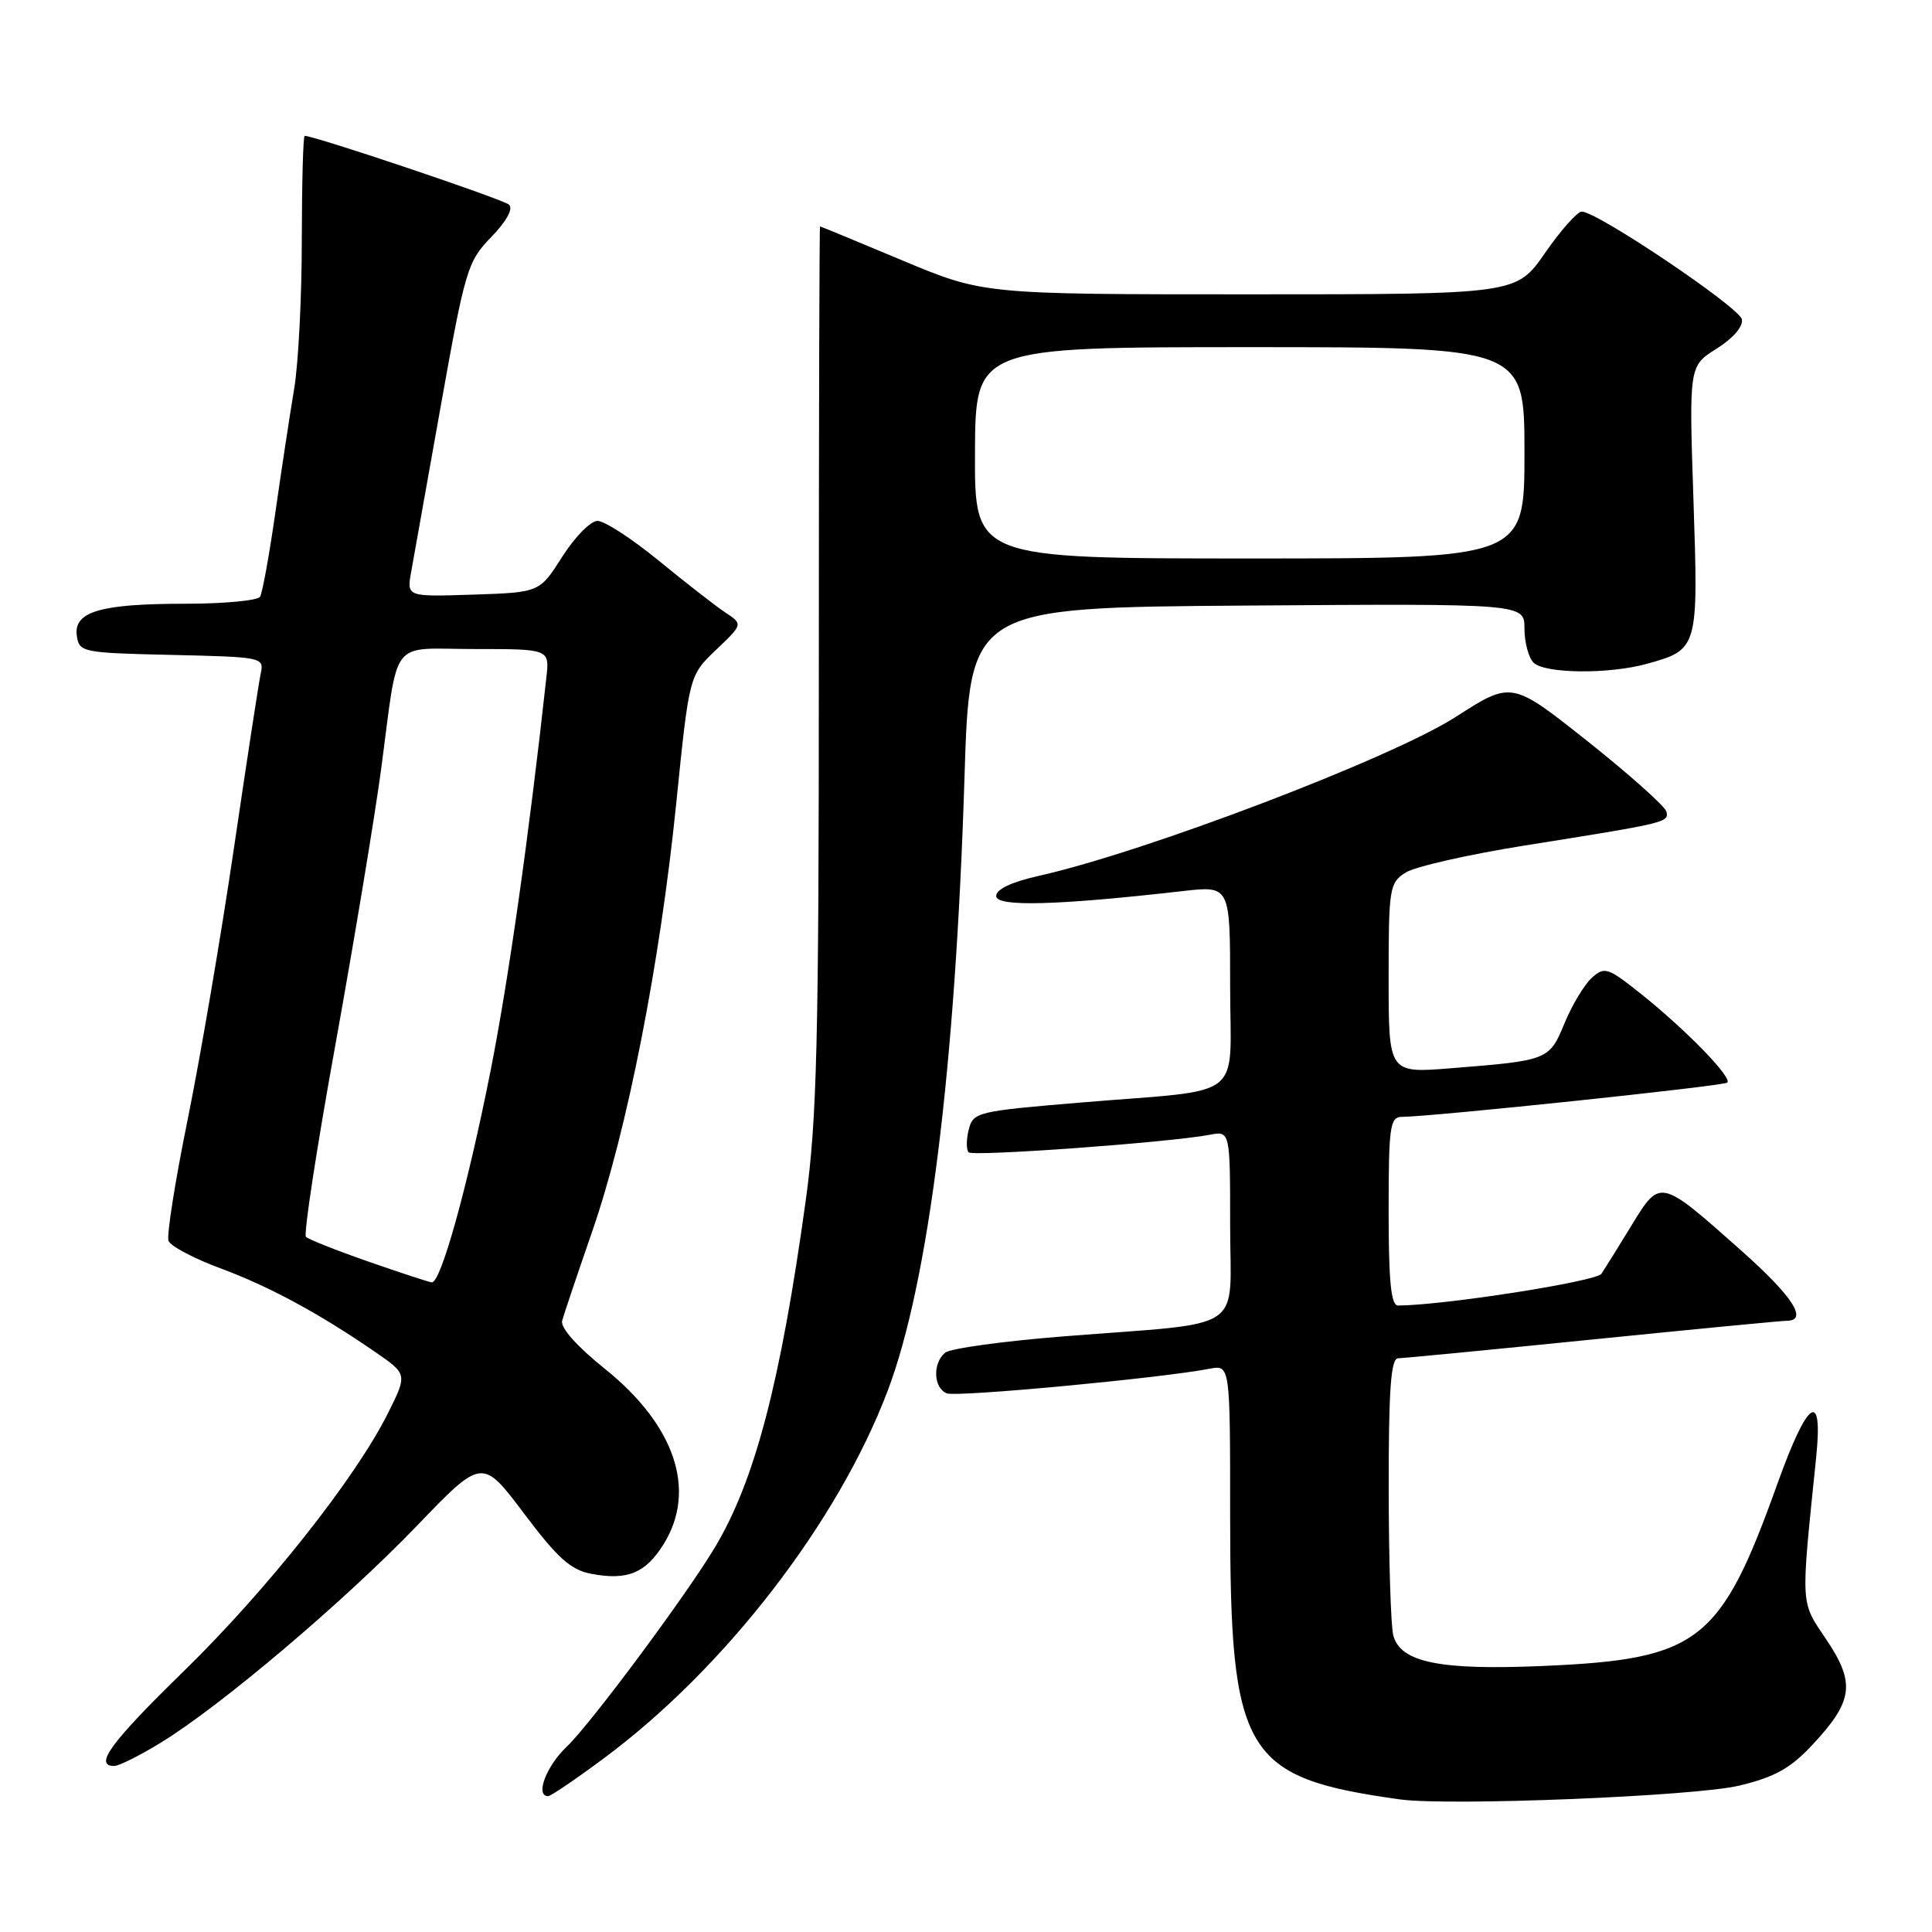 <?xml version="1.0" encoding="UTF-8" standalone="no"?>
<!DOCTYPE svg PUBLIC "-//W3C//DTD SVG 1.1//EN" "http://www.w3.org/Graphics/SVG/1.1/DTD/svg11.dtd" >
<svg xmlns="http://www.w3.org/2000/svg" xmlns:xlink="http://www.w3.org/1999/xlink" version="1.1" viewBox="0 0 256 256">
 <g >
 <path fill="currentColor"
d=" M 230.48 236.60 C 235.20 235.46 237.26 234.31 240.19 231.16 C 245.56 225.40 245.87 223.02 242.01 217.27 C 238.53 212.07 238.59 213.20 240.65 193.12 C 241.58 184.01 239.55 185.37 235.54 196.54 C 227.97 217.66 225.15 219.86 204.44 220.75 C 190.79 221.34 185.58 220.28 184.62 216.71 C 184.29 215.49 184.02 206.74 184.01 197.25 C 184.00 184.12 184.30 180.00 185.25 179.98 C 185.94 179.97 197.53 178.85 211.00 177.49 C 224.47 176.13 236.06 175.01 236.75 175.01 C 239.63 174.99 237.56 171.79 230.75 165.73 C 219.95 156.13 220.00 156.14 216.22 162.32 C 214.48 165.17 212.67 168.07 212.20 168.78 C 211.52 169.80 191.41 172.95 185.25 172.99 C 184.32 173.00 184.00 169.84 184.00 160.50 C 184.00 149.26 184.18 148.00 185.75 147.99 C 189.65 147.98 228.44 143.90 228.88 143.45 C 229.55 142.79 223.50 136.56 217.62 131.84 C 213.04 128.18 212.62 128.03 210.92 129.57 C 209.93 130.47 208.30 133.18 207.31 135.58 C 205.28 140.48 205.18 140.52 192.25 141.55 C 184.00 142.21 184.00 142.21 184.00 129.63 C 184.00 117.67 184.11 116.98 186.25 115.62 C 187.49 114.83 194.57 113.23 202.00 112.04 C 220.88 109.04 221.15 108.97 220.81 107.55 C 220.64 106.85 215.96 102.67 210.40 98.25 C 200.30 90.23 200.30 90.23 192.90 94.99 C 184.41 100.45 151.78 112.89 137.67 116.05 C 134.04 116.86 132.00 117.83 132.00 118.73 C 132.00 120.19 140.08 119.97 156.75 118.07 C 163.00 117.36 163.00 117.36 163.00 130.60 C 163.00 146.11 165.38 144.24 143.23 146.09 C 129.44 147.24 128.95 147.36 128.36 149.69 C 128.03 151.01 128.03 152.36 128.35 152.69 C 128.94 153.27 154.96 151.38 160.25 150.37 C 163.00 149.84 163.00 149.84 163.00 162.33 C 163.00 176.82 165.52 175.13 141.00 177.07 C 133.03 177.70 125.94 178.67 125.25 179.23 C 123.54 180.62 123.68 183.94 125.47 184.63 C 126.82 185.14 153.75 182.62 160.25 181.37 C 163.00 180.84 163.00 180.84 163.00 200.74 C 163.00 232.53 164.80 235.54 185.50 238.43 C 191.99 239.33 224.67 238.01 230.48 236.60 Z  M 79.98 233.01 C 96.05 221.10 111.06 201.65 117.64 184.24 C 123.05 169.93 126.60 141.56 127.80 103.00 C 128.50 80.50 128.50 80.50 165.25 80.24 C 202.00 79.98 202.00 79.98 202.00 83.29 C 202.00 85.11 202.54 87.14 203.20 87.80 C 204.67 89.27 213.17 89.36 218.22 87.96 C 225.03 86.07 225.05 85.96 224.39 66.19 C 223.80 48.50 223.80 48.50 227.46 46.20 C 229.63 44.84 231.00 43.25 230.81 42.32 C 230.49 40.72 211.54 27.97 209.58 28.04 C 208.99 28.06 206.79 30.53 204.71 33.54 C 200.92 39.00 200.92 39.00 165.61 39.00 C 130.30 39.00 130.30 39.00 119.55 34.50 C 113.65 32.02 108.74 30.00 108.66 30.00 C 108.57 30.00 108.50 56.21 108.50 88.25 C 108.50 138.15 108.25 148.31 106.76 159.11 C 103.42 183.21 100.04 196.14 94.75 205.00 C 90.96 211.35 78.25 228.45 75.10 231.44 C 72.37 234.02 70.88 238.00 72.63 238.00 C 72.97 238.00 76.28 235.76 79.98 233.01 Z  M 21.39 230.86 C 29.31 226.00 45.59 212.21 55.20 202.22 C 63.89 193.18 63.89 193.18 69.43 200.54 C 73.93 206.51 75.62 208.03 78.40 208.55 C 83.16 209.44 85.56 208.44 87.95 204.58 C 92.35 197.46 89.45 188.84 80.14 181.37 C 76.43 178.39 74.23 175.92 74.49 175.00 C 74.71 174.18 76.50 168.86 78.46 163.20 C 83.12 149.74 87.45 127.67 89.60 106.50 C 91.32 89.50 91.32 89.50 94.88 86.11 C 98.45 82.71 98.45 82.71 96.11 81.16 C 94.82 80.30 90.86 77.22 87.30 74.30 C 83.75 71.39 80.08 69.01 79.17 69.02 C 78.25 69.03 76.15 71.17 74.50 73.77 C 71.50 78.50 71.50 78.50 62.70 78.79 C 53.89 79.08 53.89 79.08 54.48 75.79 C 54.81 73.98 56.59 64.02 58.43 53.65 C 61.64 35.68 61.95 34.65 65.10 31.40 C 67.12 29.32 68.03 27.65 67.45 27.12 C 66.69 26.41 41.71 18.00 40.37 18.00 C 40.17 18.00 40.00 24.19 39.99 31.75 C 39.99 39.31 39.54 48.20 38.98 51.50 C 38.43 54.80 37.31 62.15 36.50 67.82 C 35.69 73.50 34.77 78.56 34.46 79.07 C 34.14 79.58 29.66 80.00 24.51 80.00 C 13.26 80.00 9.73 81.05 10.18 84.25 C 10.49 86.43 10.91 86.51 22.76 86.78 C 34.84 87.06 35.02 87.09 34.54 89.28 C 34.28 90.50 32.68 100.95 30.98 112.50 C 29.28 124.05 26.53 140.17 24.87 148.33 C 23.21 156.48 22.06 163.73 22.33 164.42 C 22.60 165.12 25.67 166.75 29.16 168.04 C 35.68 170.46 42.24 174.00 49.72 179.15 C 53.99 182.09 53.99 182.09 51.39 187.29 C 47.09 195.89 35.34 210.72 24.35 221.44 C 14.68 230.87 12.38 234.00 15.14 234.00 C 15.77 234.00 18.58 232.59 21.39 230.86 Z  M 129.19 60.00 C 129.25 46.00 129.25 46.00 165.63 46.00 C 202.00 46.00 202.00 46.00 202.00 60.00 C 202.00 74.00 202.00 74.00 165.57 74.00 C 129.14 74.00 129.14 74.00 129.19 60.00 Z  M 48.82 167.17 C 44.60 165.70 40.87 164.22 40.54 163.89 C 40.21 163.55 41.97 152.08 44.45 138.39 C 46.92 124.70 49.64 108.33 50.49 102.00 C 52.88 84.14 51.44 86.00 62.92 86.00 C 72.81 86.00 72.81 86.00 72.40 89.75 C 70.06 111.03 67.36 130.00 64.98 142.00 C 61.94 157.31 58.40 170.05 57.21 169.92 C 56.82 169.88 53.04 168.64 48.82 167.17 Z "/>
</g>
</svg>